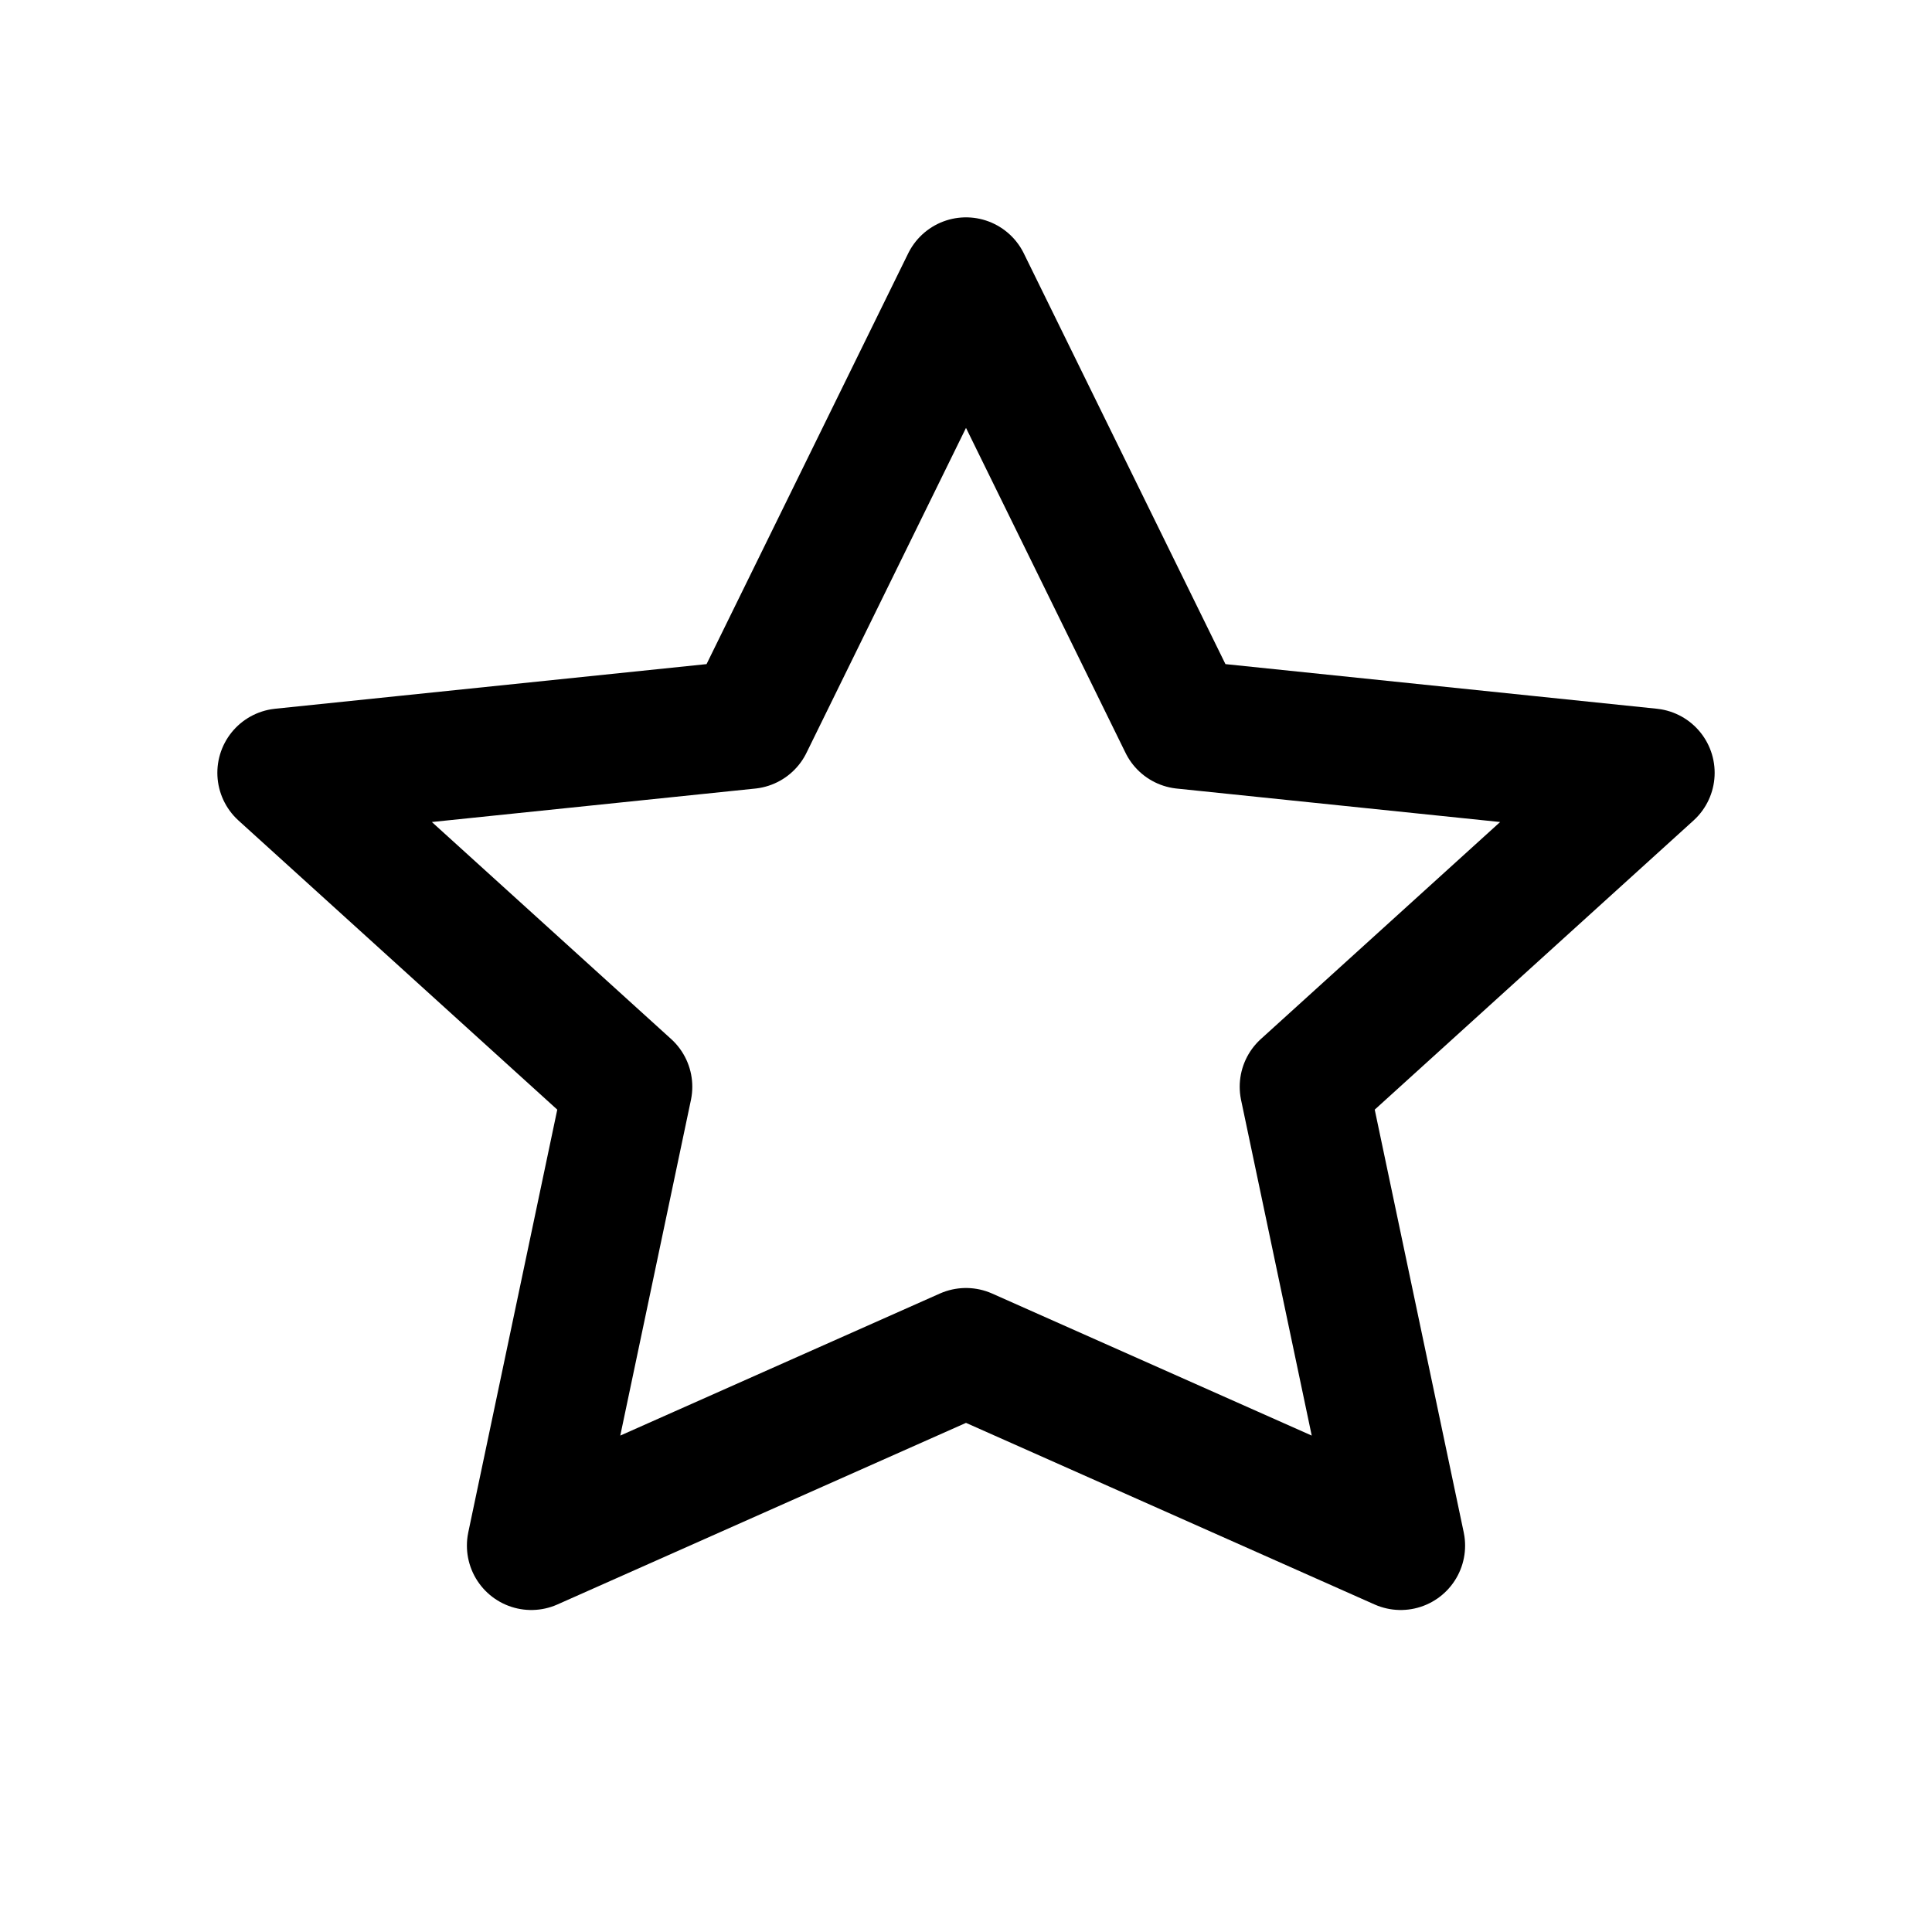 <svg xmlns="http://www.w3.org/2000/svg" viewBox="0 0 24 24" fill="none">
  <path d="M12 3.5 14.7 9l5.8.6-4.3 3.9 1.2 5.7L12 16.8 6.6 19.2l1.2-5.7-4.3-3.9 5.8-.6L12 3.5Z" stroke="currentColor" stroke-width="1.6" stroke-linejoin="round" />
</svg>
